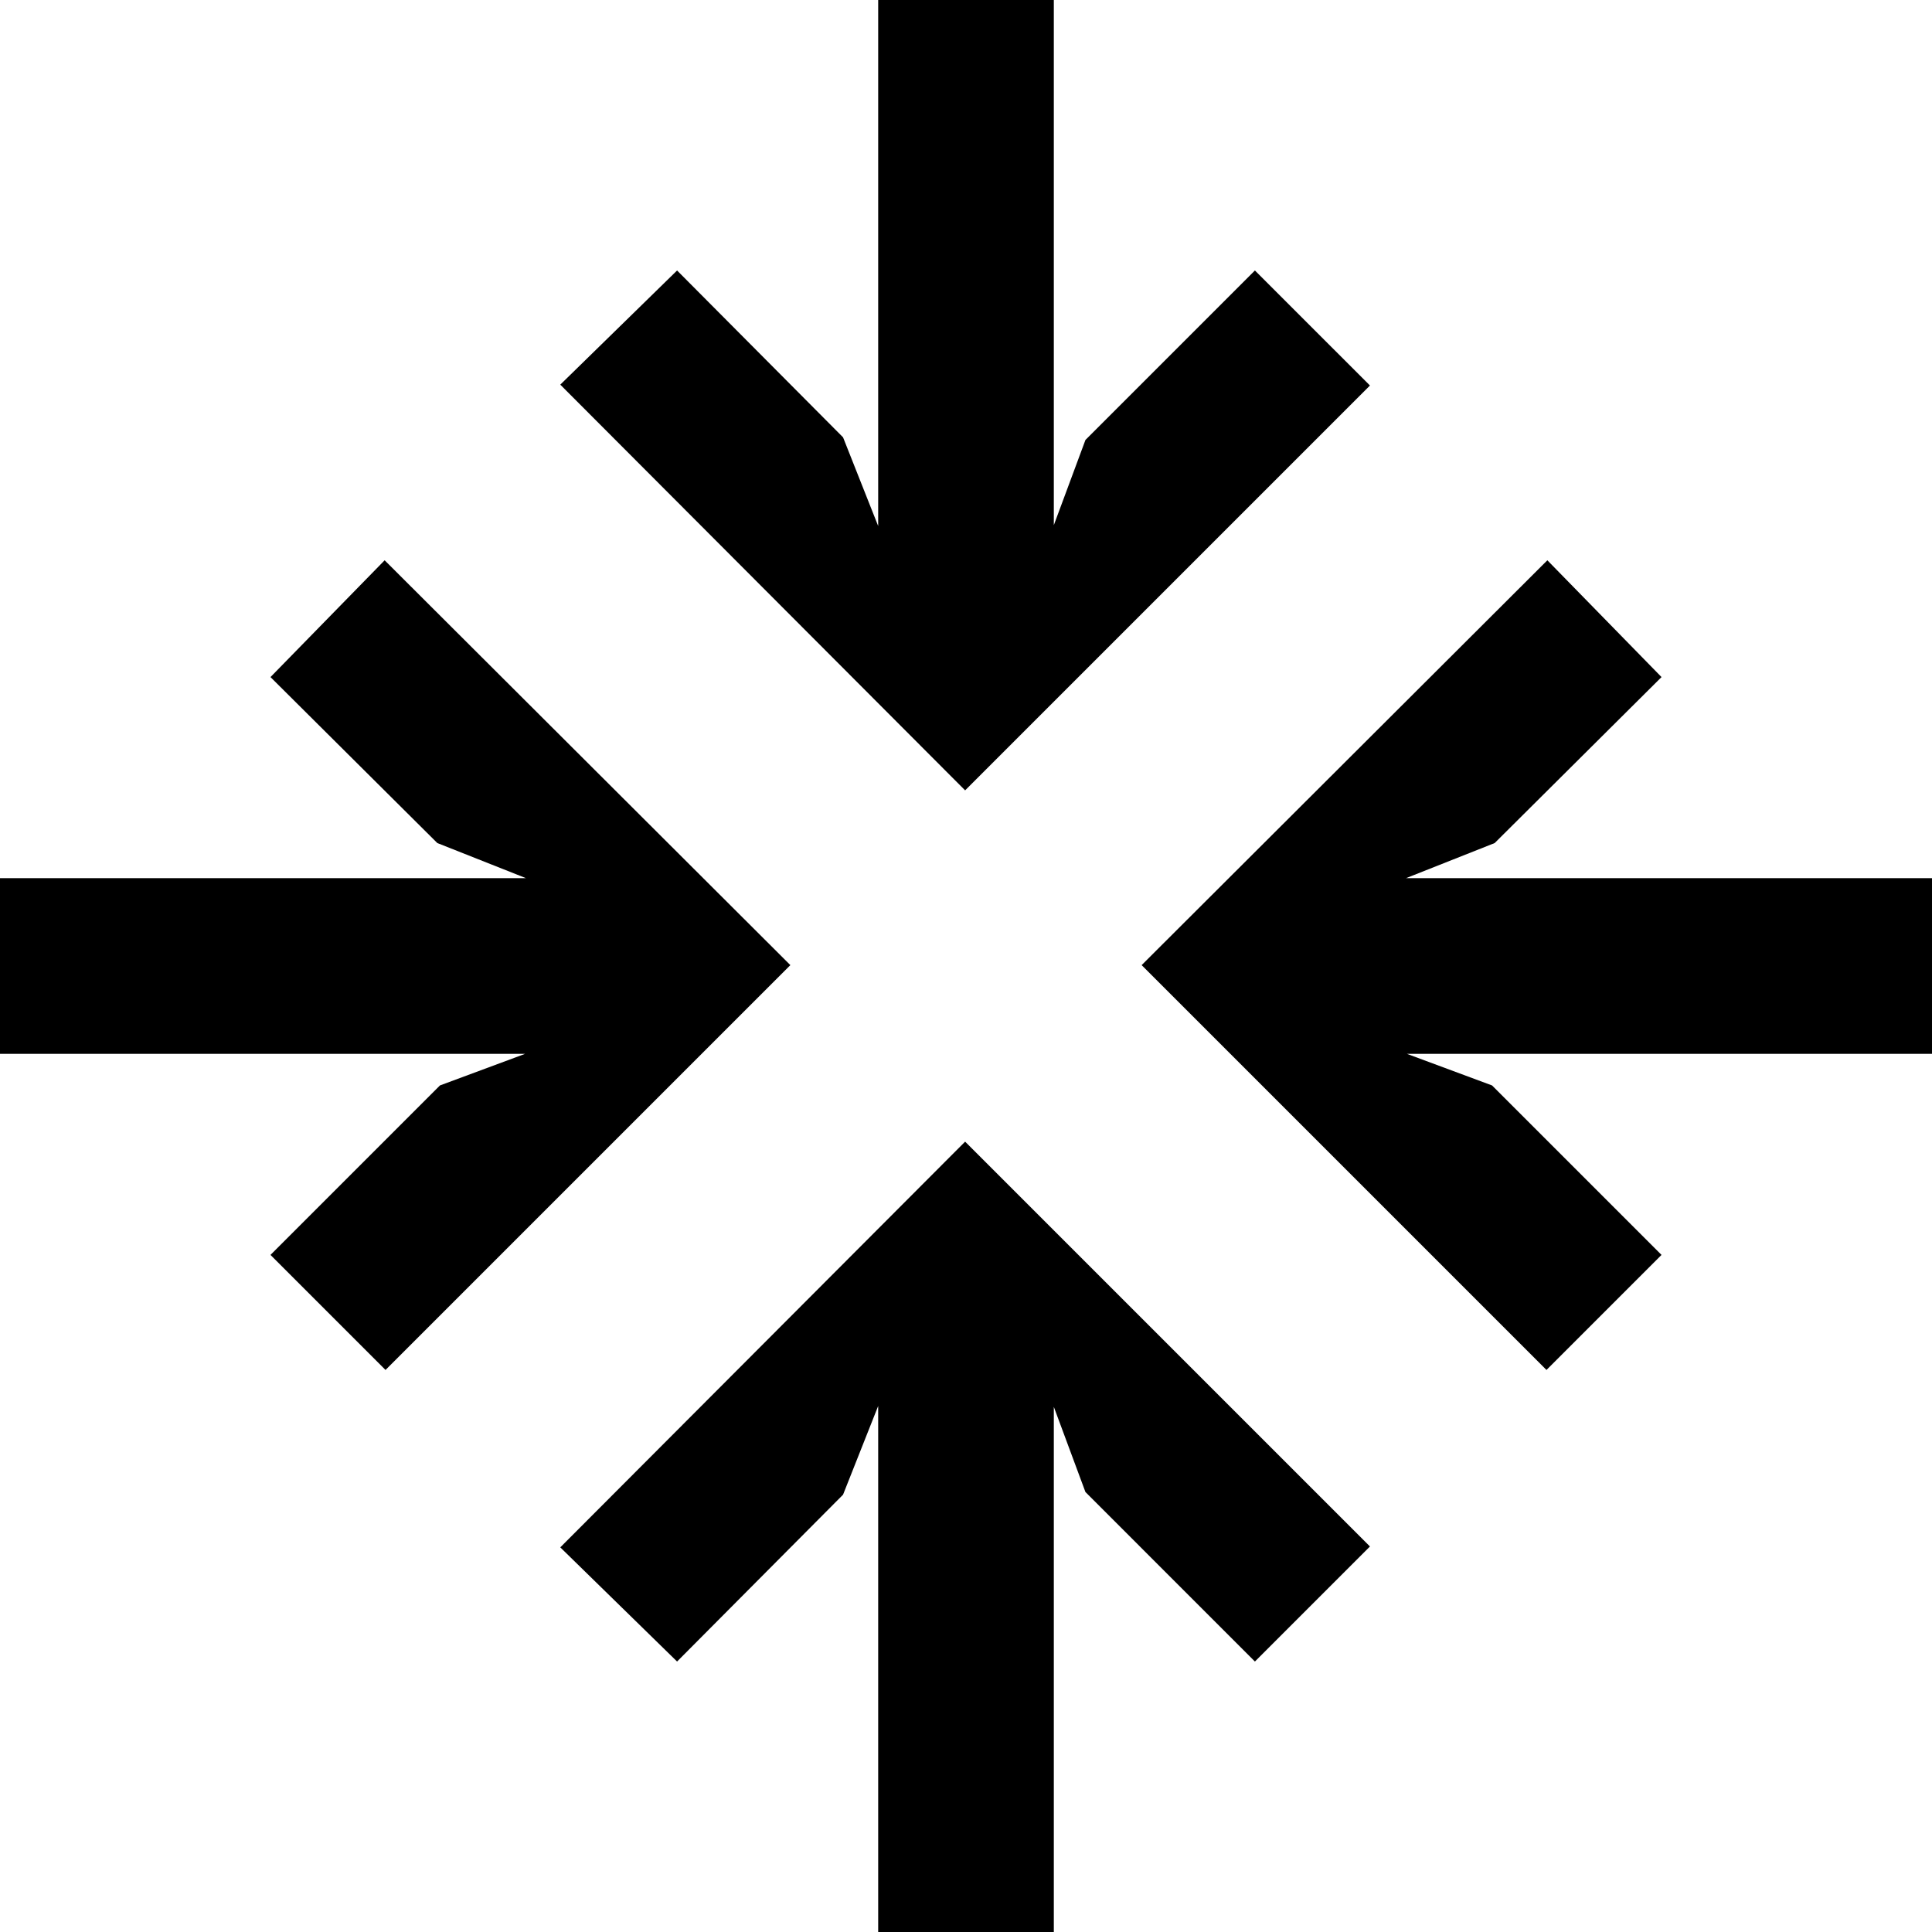 <?xml version="1.0" encoding="iso-8859-1"?>
<!-- Generator: Adobe Illustrator 19.0.0, SVG Export Plug-In . SVG Version: 6.00 Build 0)  -->
<svg version="1.1" id="Capa_1" xmlns="http://www.w3.org/2000/svg" xmlns:xlink="http://www.w3.org/1999/xlink" x="0px" y="0px"
	 viewBox="0 0 469.333 469.333" style="enable-background:new 0 0 469.333 469.333;" xml:space="preserve">
<g>
	<g>
		<polygon points="93.44,136.107 65.707,164.48 106.24,204.8 127.787,213.333 0,213.333 0,256 127.573,256 106.88,263.68 
			65.707,304.853 93.653,332.8 192,234.453 		"/>
	</g>
</g>
<g>
	<g>
		<polygon points="469.333,213.333 341.547,213.333 363.093,204.8 403.627,164.48 375.893,136.107 277.333,234.453 375.68,332.8 
			403.627,304.853 362.453,263.68 341.76,256 469.333,256 		"/>
	</g>
</g>
<g>
	<g>
		<polygon points="234.453,277.333 136.107,375.893 164.48,403.627 204.8,363.093 213.333,341.547 213.333,469.333 256,469.333 
			256,341.76 263.68,362.453 304.853,403.627 332.8,375.68 		"/>
	</g>
</g>
<g>
	<g>
		<polygon points="304.853,65.707 263.68,106.88 256,127.573 256,0 213.333,0 213.333,127.787 204.8,106.24 164.48,65.707 
			136.107,93.44 234.453,192 332.8,93.653 		"/>
	</g>
</g>
<g>
</g>
<g>
</g>
<g>
</g>
<g>
</g>
<g>
</g>
<g>
</g>
<g>
</g>
<g>
</g>
<g>
</g>
<g>
</g>
<g>
</g>
<g>
</g>
<g>
</g>
<g>
</g>
<g>
</g>
</svg>
